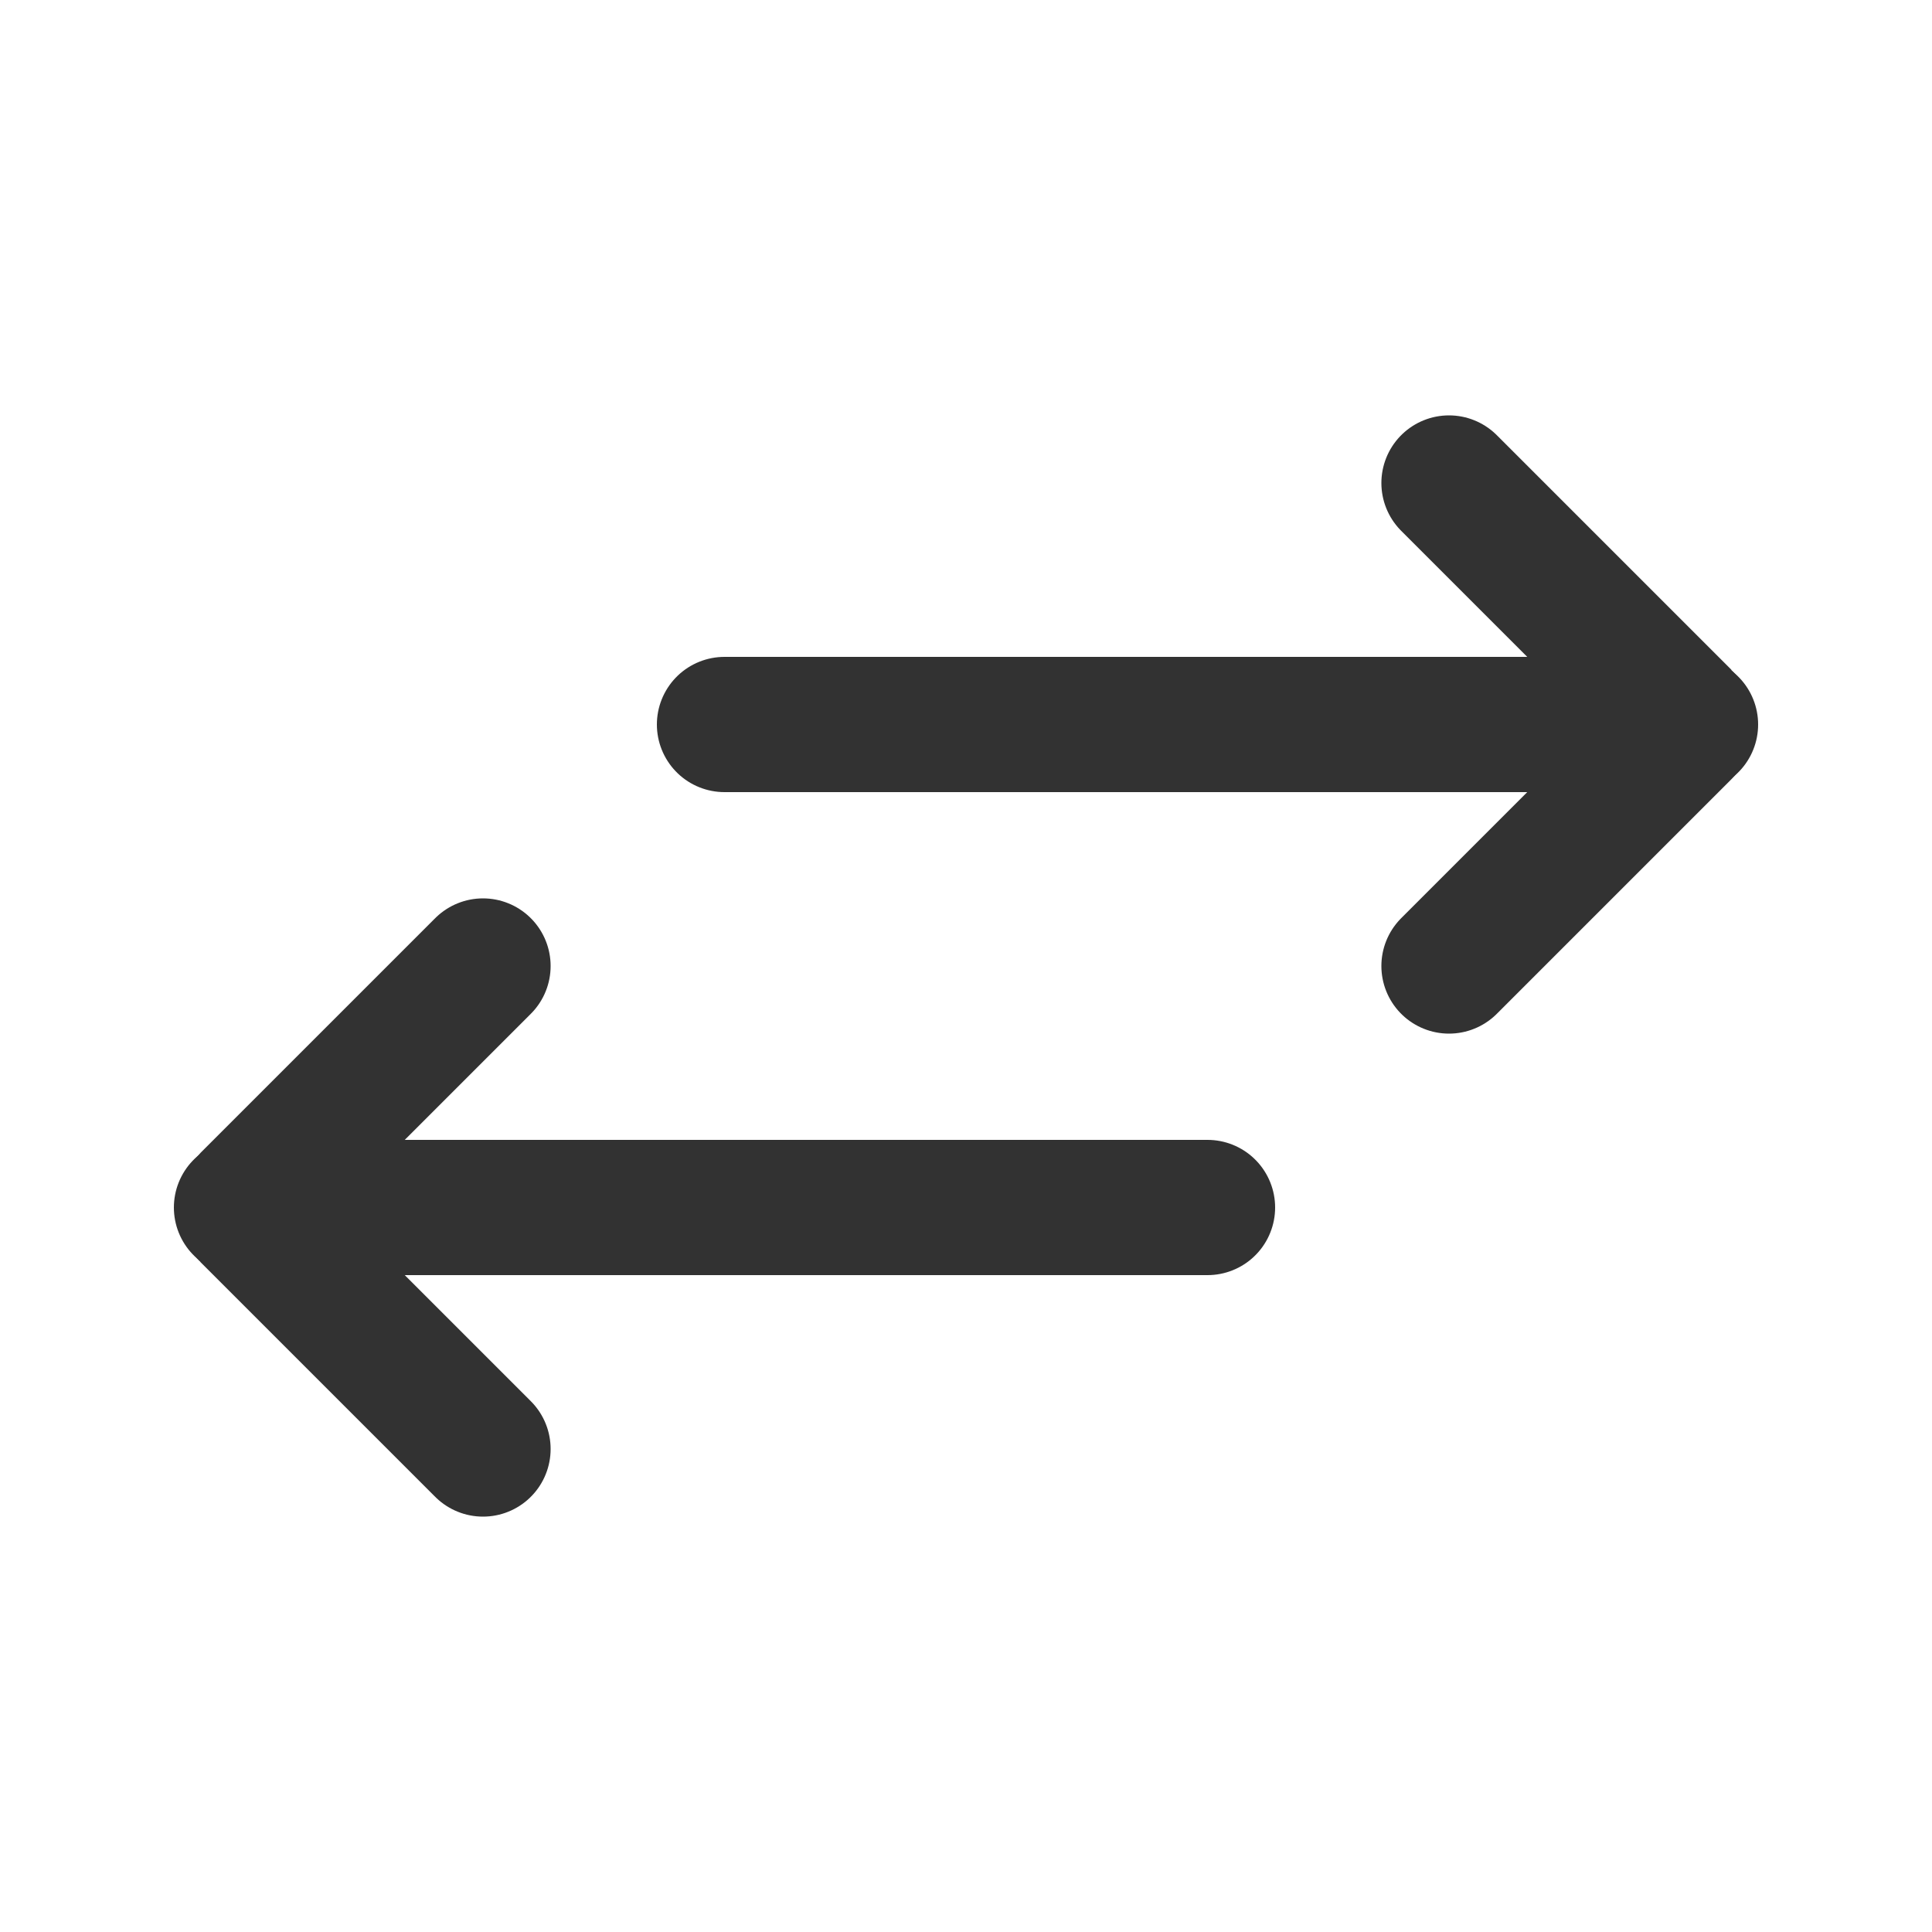 <svg width="120px" height="120px" viewBox="0 0 24.00 24.00" fill="none" xmlns="http://www.w3.org/2000/svg">
  <style>
    @media (prefers-color-scheme: dark) {
      path {
        stroke: white;
      }
    }
  </style>
  <g id="SVGRepo_bgCarrier" stroke-width="0"/>
  <g id="SVGRepo_tracerCarrier" stroke-linecap="round" stroke-linejoin="round"/>
  <g id="SVGRepo_iconCarrier">
    <path d="M21 9L9 9" stroke="#323232" stroke-width="1.68" stroke-linecap="round" stroke-linejoin="round"/>
    <path d="M15 15L3 15" stroke="#323232" stroke-width="1.68" stroke-linecap="round" stroke-linejoin="round"/>
    <path d="M18 12L20.913 9.087V9.087C20.961 9.039 20.961 8.961 20.913 8.913V8.913L18 6" stroke="#323232" stroke-width="1.68" stroke-linecap="round" stroke-linejoin="round"/>
    <path d="M6 18L3.087 15.087V15.087C3.039 15.039 3.039 14.961 3.087 14.913V14.913L6 12" stroke="#323232" stroke-width="1.68" stroke-linecap="round" stroke-linejoin="round"/>
  </g>
</svg>